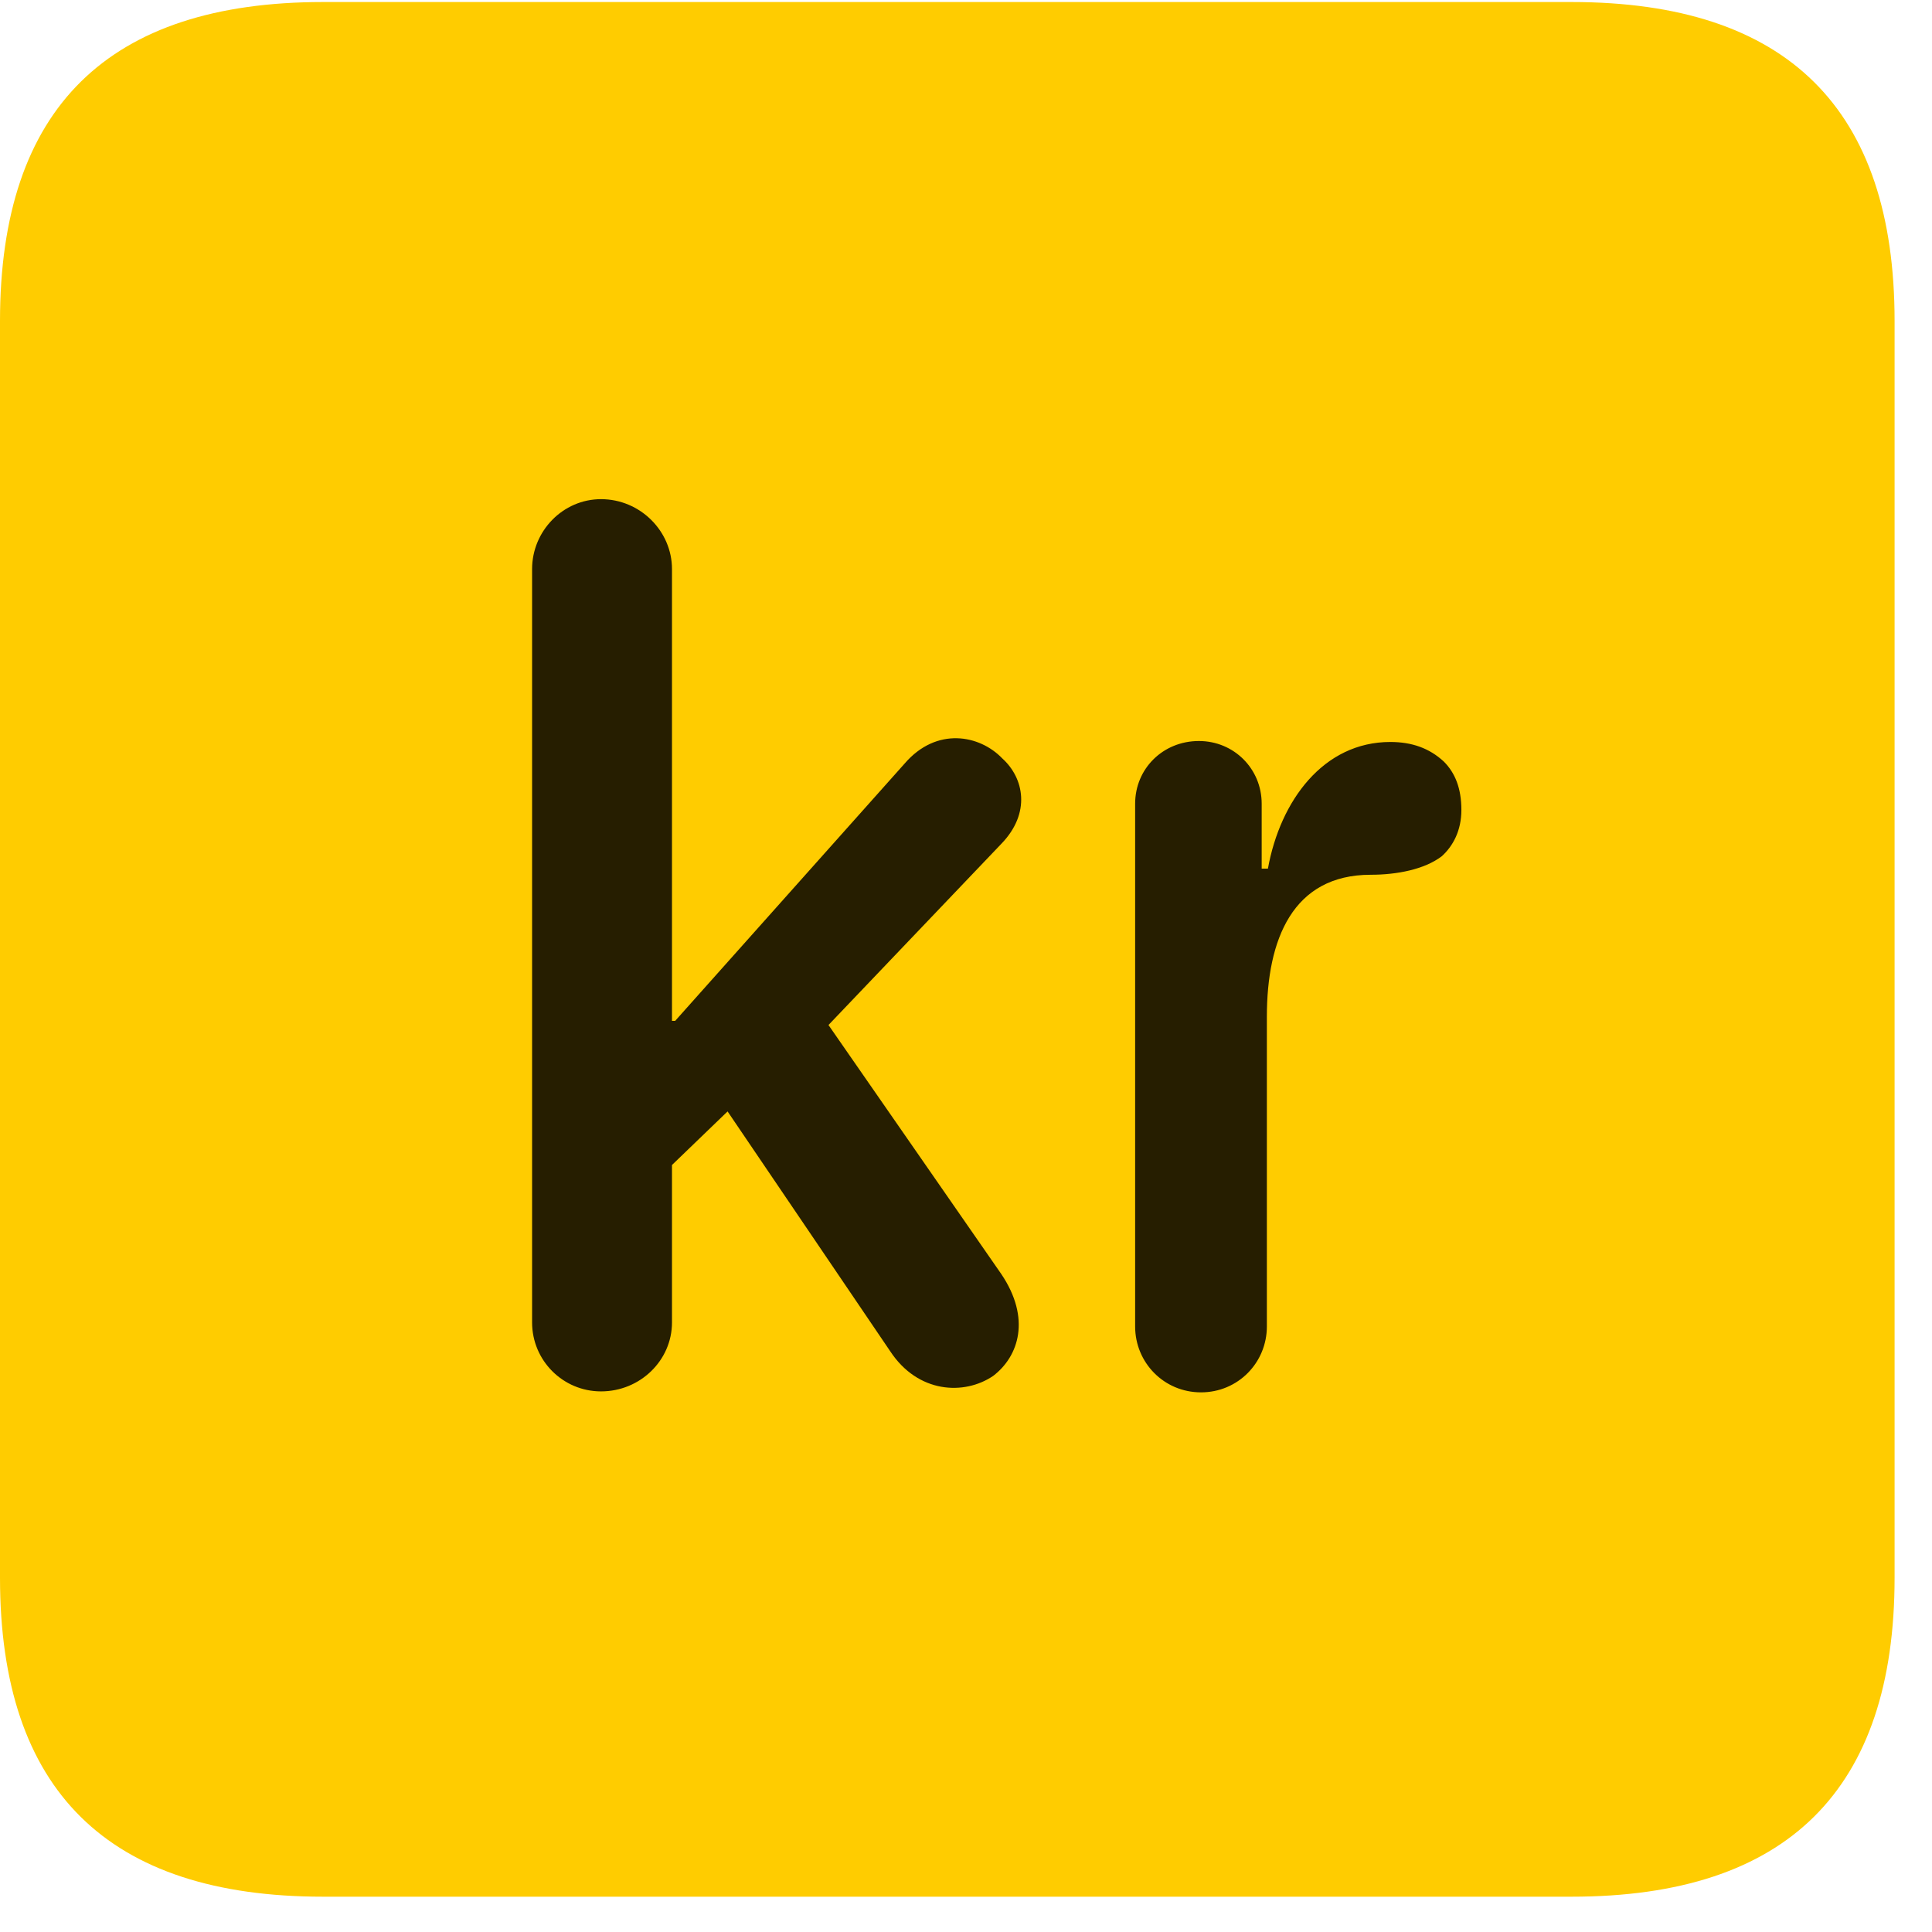 <svg width="22" height="22" viewBox="0 0 22 22" fill="none" xmlns="http://www.w3.org/2000/svg">
<path d="M3.68 21.598H17.895C20.355 21.598 21.574 20.379 21.574 17.965V3.656C21.574 1.242 20.355 0.023 17.895 0.023H3.68C1.23 0.023 0 1.23 0 3.656V17.965C0 20.391 1.23 21.598 3.68 21.598Z" fill="#FFCC00"/>
<path d="M6.844 15.844C6.41 15.844 6.059 15.492 6.059 15.059V6.48C6.059 6.047 6.41 5.684 6.844 5.684C7.289 5.684 7.652 6.047 7.652 6.48V11.625H7.688L10.301 8.695C10.664 8.273 11.156 8.367 11.414 8.637C11.66 8.859 11.742 9.258 11.402 9.609L9.434 11.672L11.402 14.508C11.742 15.012 11.602 15.445 11.309 15.668C10.98 15.891 10.453 15.867 10.137 15.387L8.285 12.656L7.652 13.266V15.059C7.652 15.492 7.289 15.844 6.844 15.844ZM13.676 15.855C13.254 15.855 12.926 15.516 12.926 15.105V9.152C12.926 8.754 13.242 8.438 13.652 8.438C14.051 8.438 14.367 8.754 14.367 9.152V9.891H14.438C14.578 9.117 15.07 8.449 15.832 8.449C16.078 8.449 16.277 8.52 16.441 8.672C16.57 8.801 16.641 8.977 16.641 9.223C16.641 9.457 16.547 9.633 16.418 9.75C16.219 9.902 15.902 9.961 15.609 9.961C14.719 9.961 14.426 10.699 14.426 11.578V15.105C14.426 15.516 14.098 15.855 13.676 15.855Z" fill="black" fill-opacity="0.85"/>
</svg>
